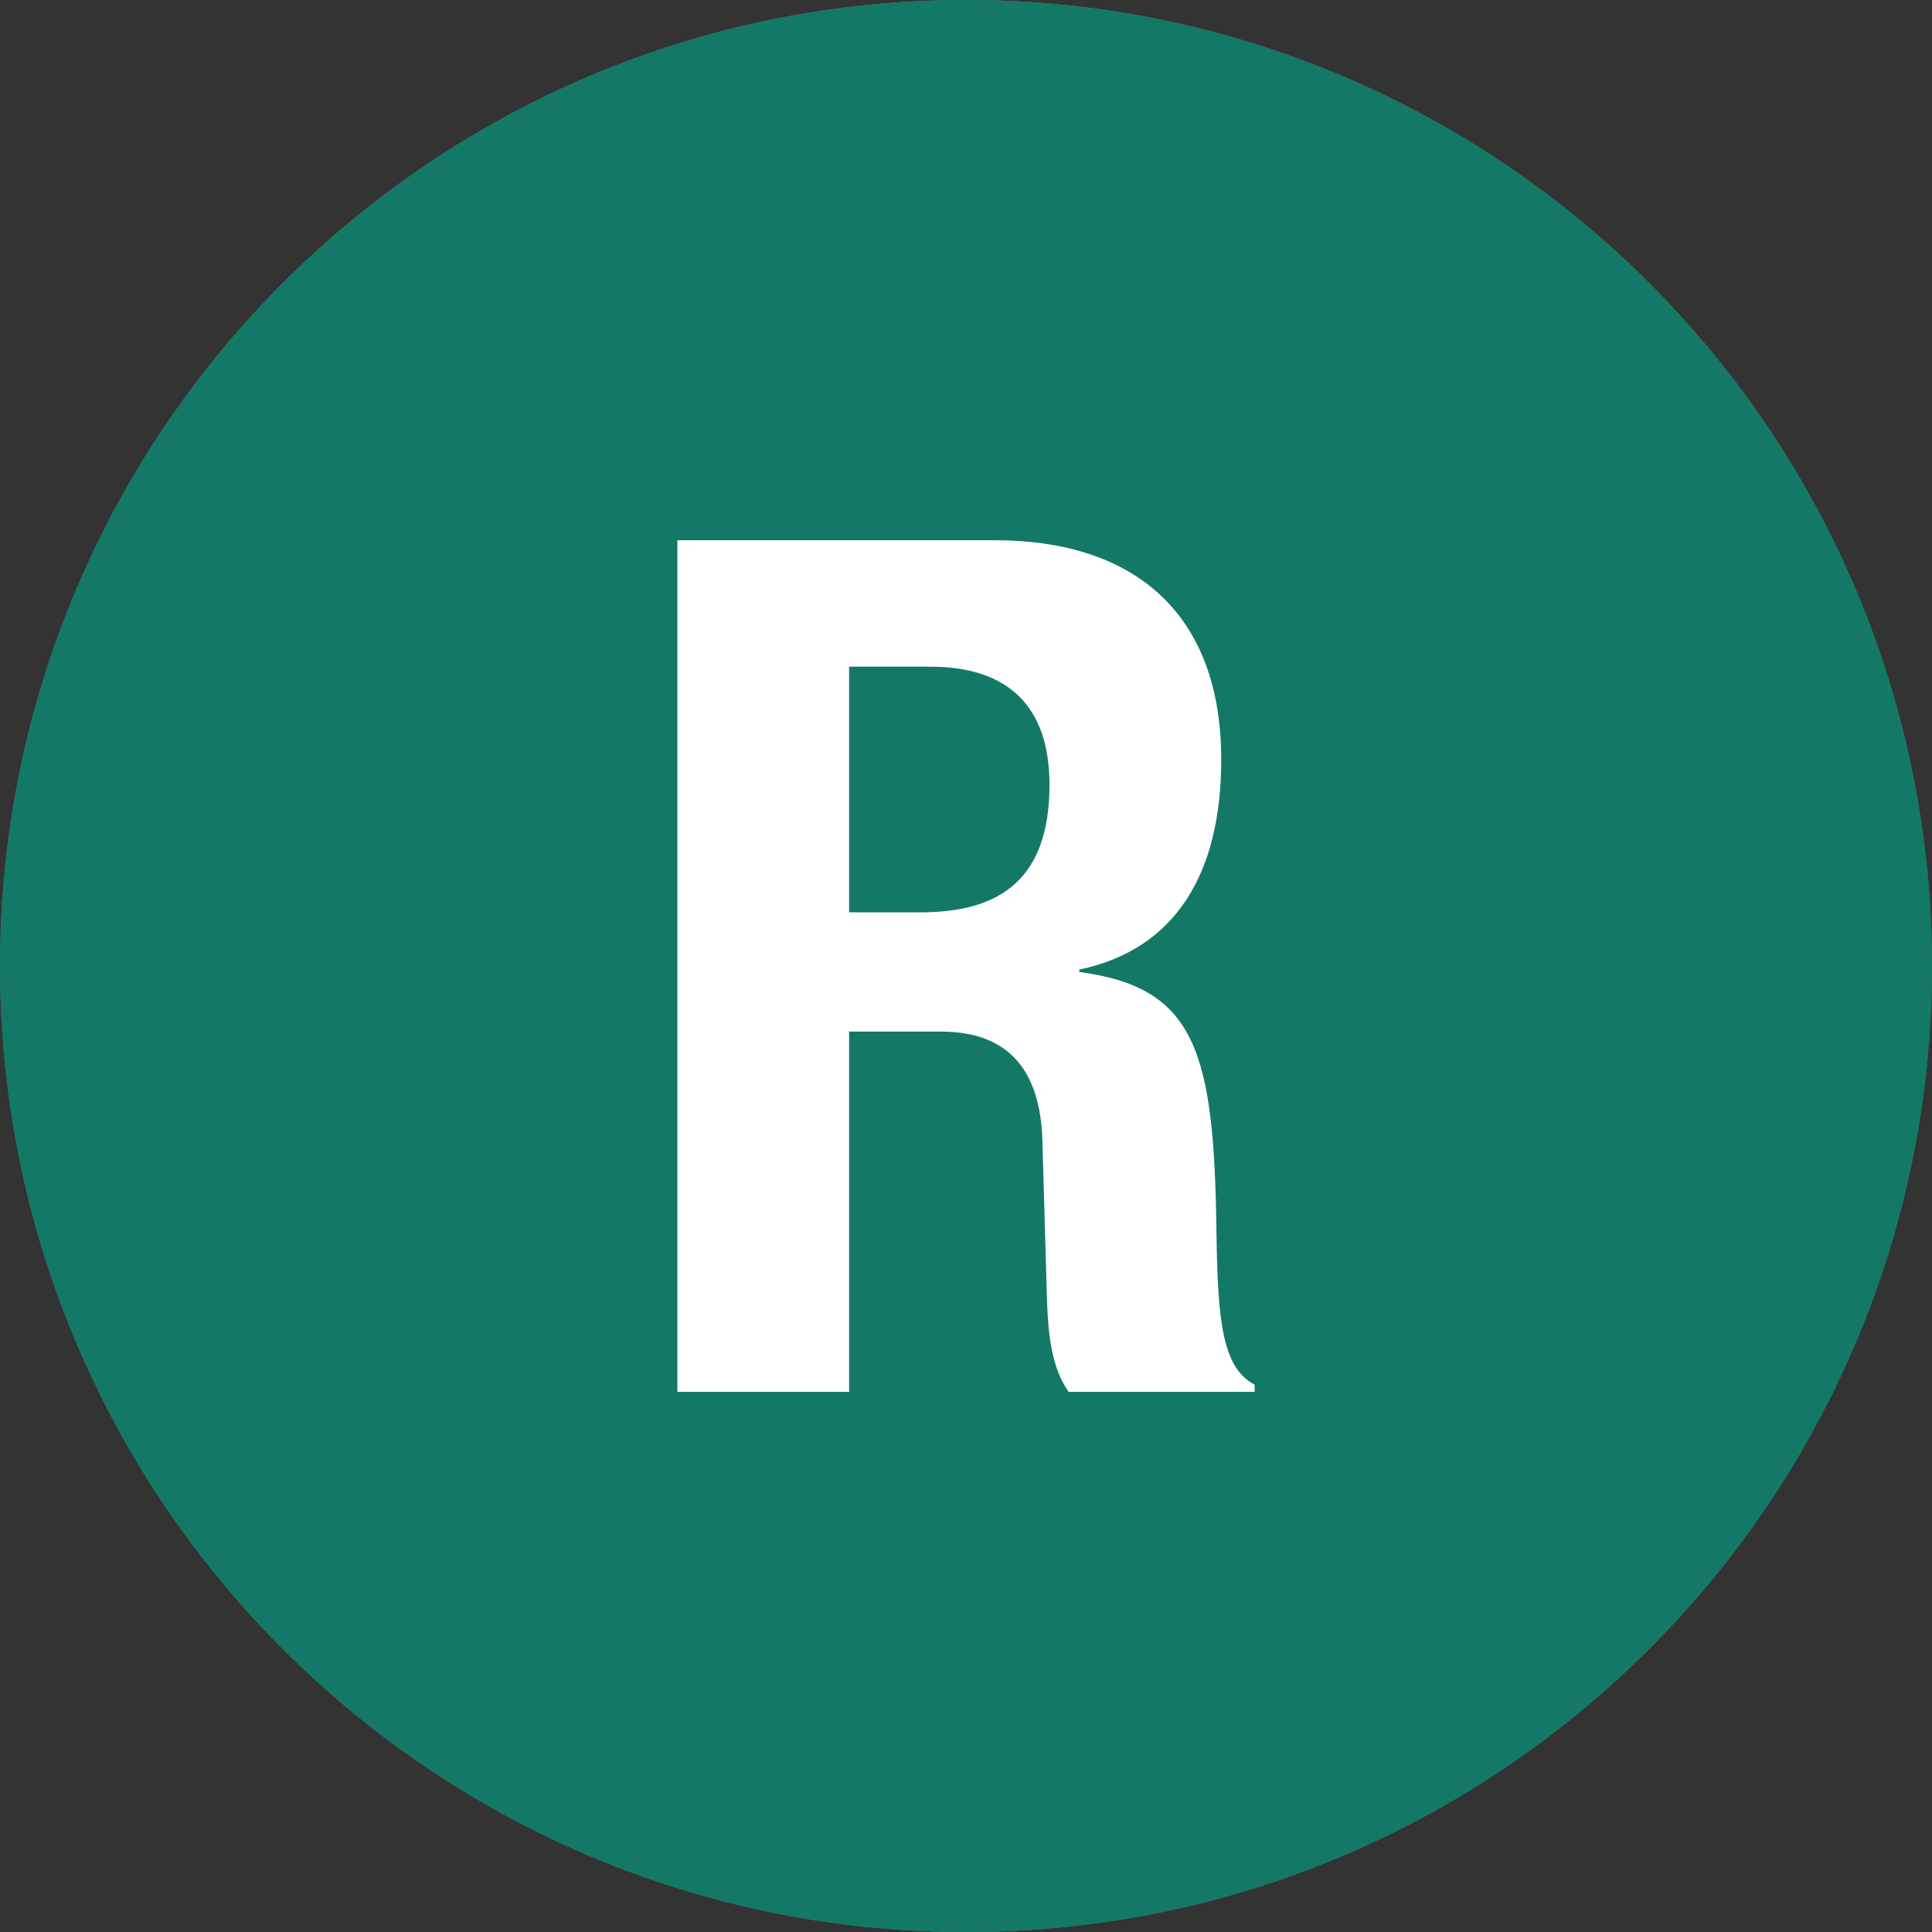 <?xml version="1.0" encoding="utf-8"?>
<!-- Generator: Adobe Illustrator 16.0.0, SVG Export Plug-In . SVG Version: 6.00 Build 0)  -->
<!DOCTYPE svg PUBLIC "-//W3C//DTD SVG 1.1//EN" "http://www.w3.org/Graphics/SVG/1.1/DTD/svg11.dtd">
<svg version="1.1" id="Layer_1" xmlns="http://www.w3.org/2000/svg" xmlns:xlink="http://www.w3.org/1999/xlink" x="0px" y="0px"
	 width="170.052px" height="170.05px" viewBox="0 0 170.052 170.05" enable-background="new 0 0 170.052 170.05"
	 xml:space="preserve">
<rect x="0" y="0" width="170.052" height="170.05" fill="#333333" stroke="none"/>
<path fill="#818385" d="M9.38,123.882C23.491,151.3,52.068,170.05,85.026,170.05c31.545,0,59.08-17.18,73.754-42.695"/>
<path fill="#818385" d="M158.78,42.696C144.106,17.183,116.571,0,85.026,0C52.068,0,23.491,18.753,9.38,46.17"/>
<path fill="#147867" d="M0,85.027C0,38.068,38.067,0,85.026,0c46.957,0,85.025,38.068,85.025,85.027"/>
<path fill="#147867" d="M170.052,85.027c0,46.958-38.068,85.023-85.025,85.023C38.067,170.05,0,131.986,0,85.027"/>
<path fill="#147867" d="M0,85.027C0,38.068,38.067,0,85.026,0c46.957,0,85.025,38.068,85.025,85.027"/>
<path fill="#147867" d="M170.052,85.027c0,46.958-38.068,85.023-85.025,85.023C38.067,170.05,0,131.986,0,85.027"/>
<path fill="#FFFFFF" d="M59.62,47.551h27.924c12.389,0,19.947,6.508,19.947,19.316c0,9.973-3.99,16.69-12.493,18.475v0.209
	c10.288,1.365,11.862,7.033,12.073,22.884c0.104,7.873,0.525,11.969,3.359,13.438v0.631H94.054c-1.471-2.1-1.785-4.936-1.891-7.873
	l-0.418-14.381c-0.211-5.881-2.835-9.451-8.924-9.451h-8.083v31.705H59.62V47.551z M74.738,80.303h6.299
	c7.243,0,11.337-3.15,11.337-11.233c0-6.927-3.674-10.391-10.498-10.391h-7.139V80.303z"/>
</svg>
